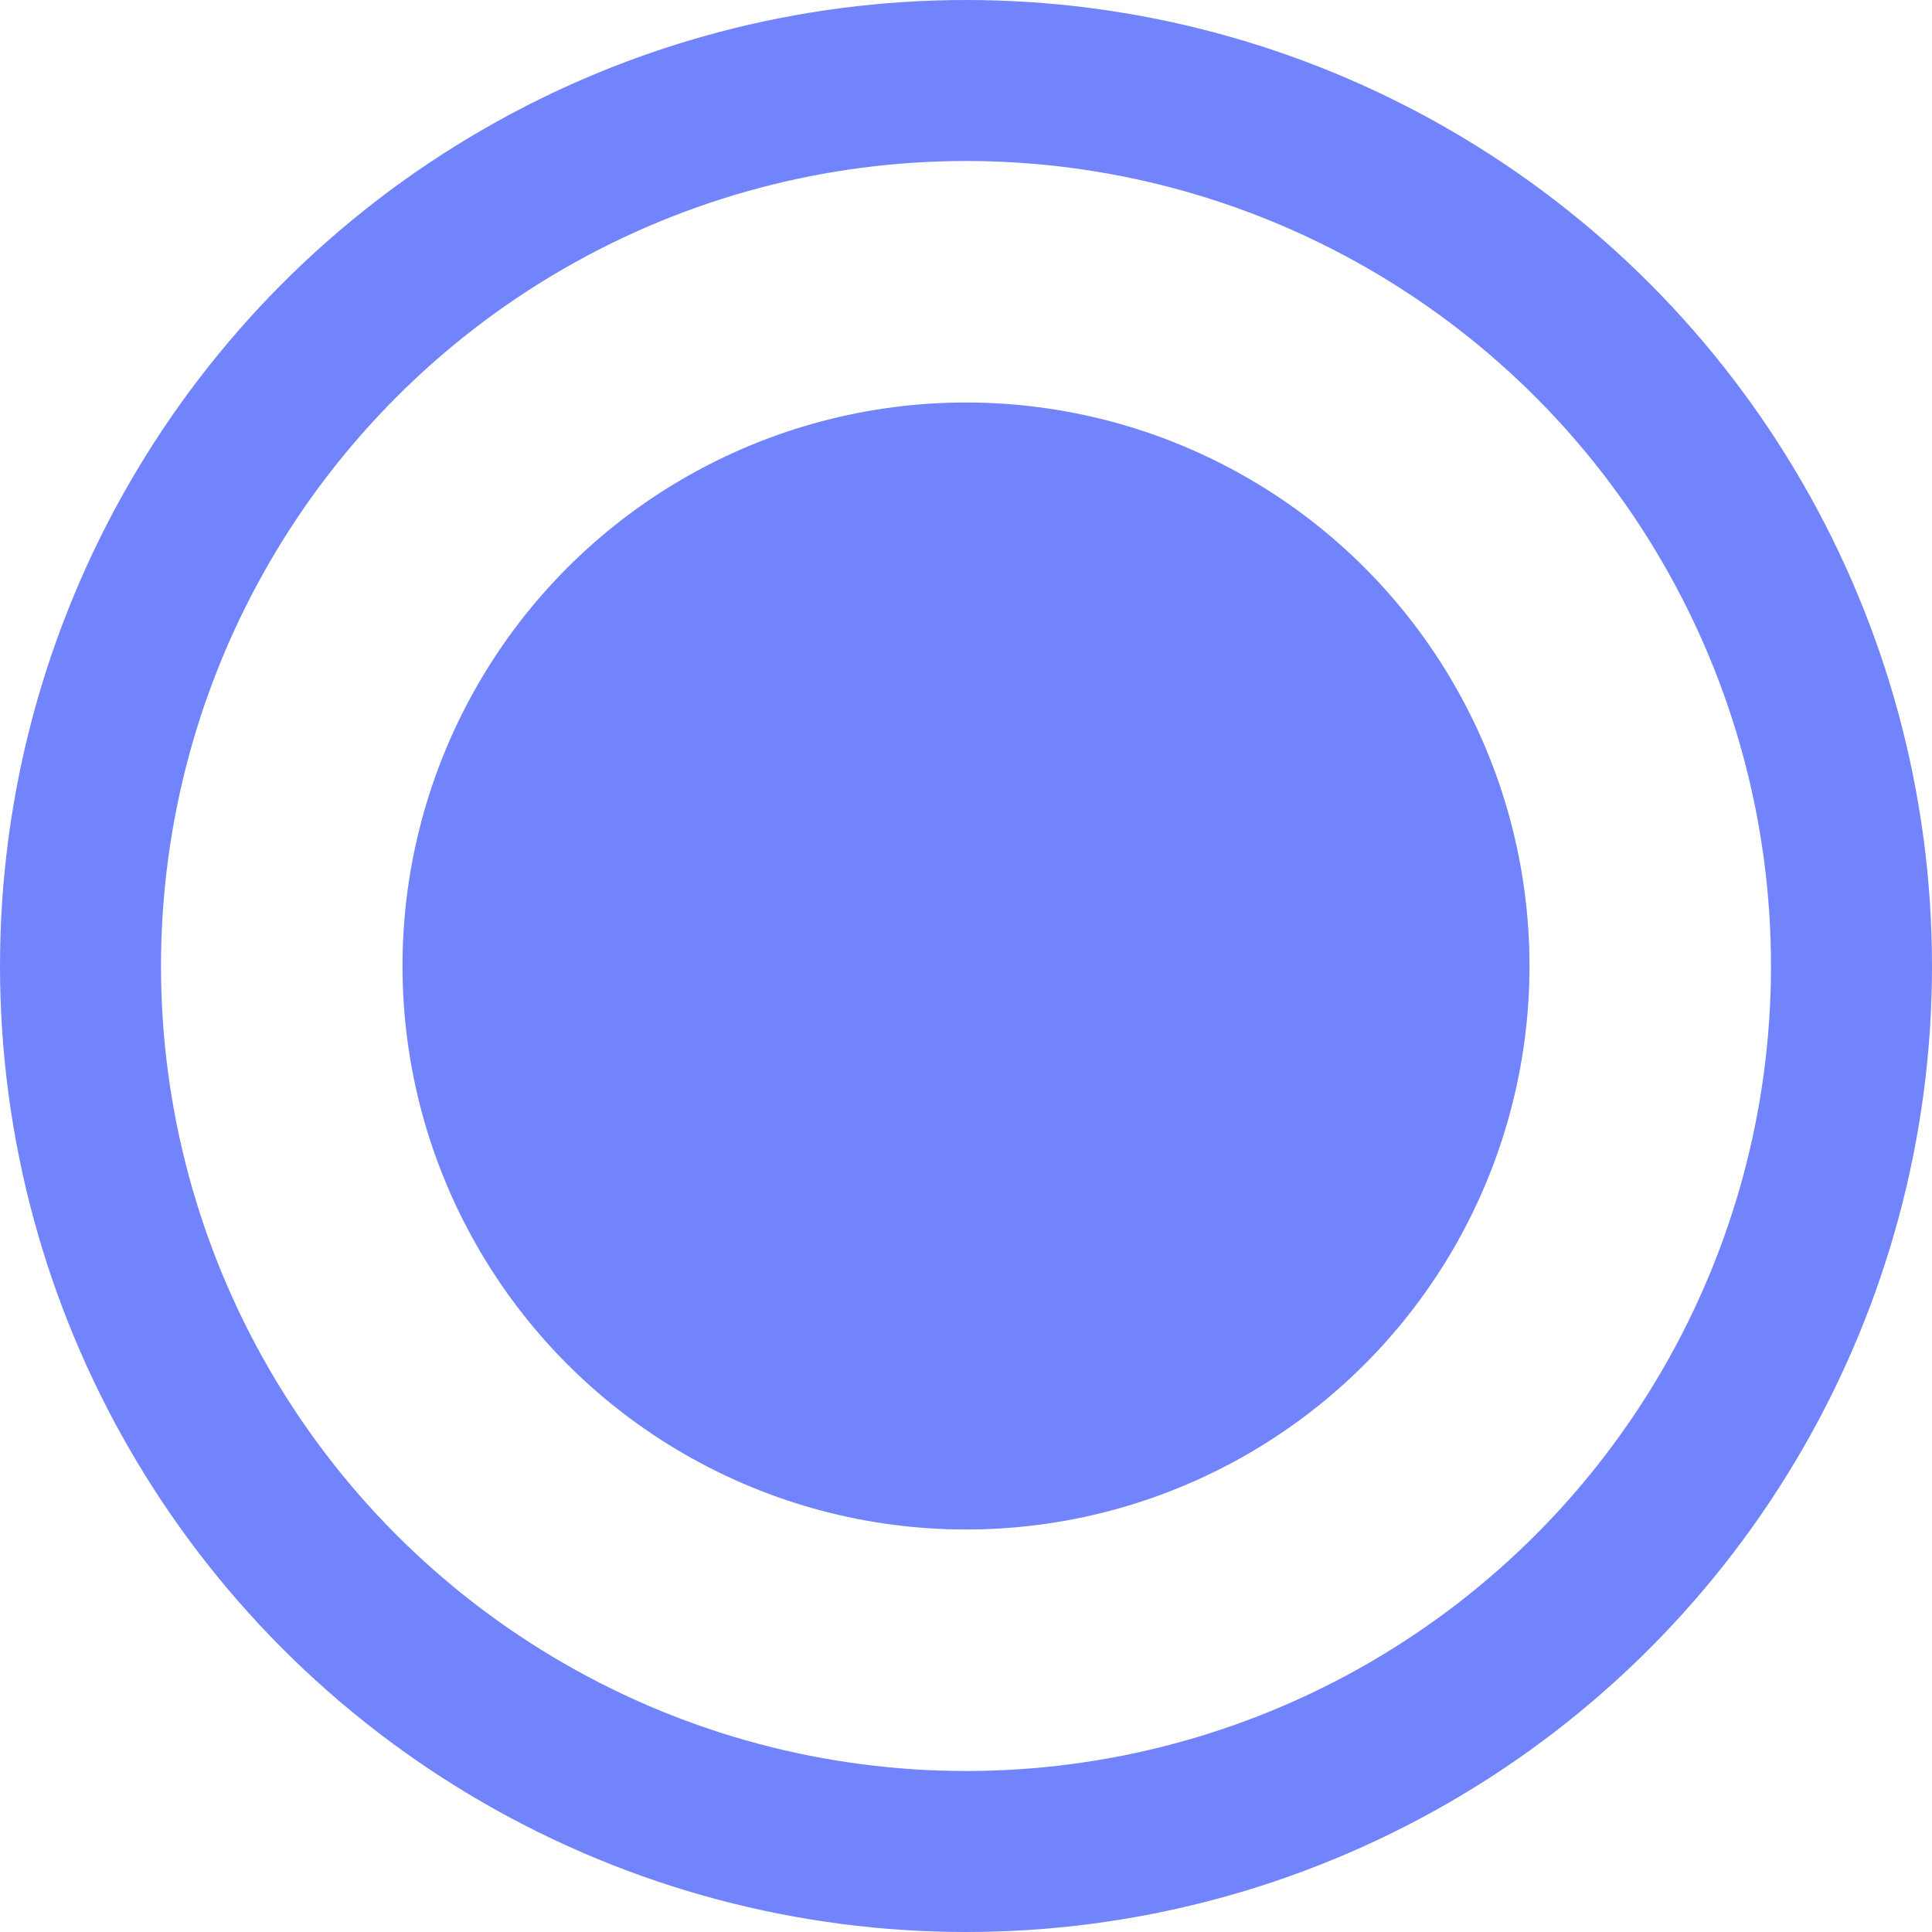 <svg height="24" viewBox="0 0 24 24" width="24" xmlns="http://www.w3.org/2000/svg"><g fill="none" fill-rule="evenodd"><circle cx="12" cy="12" r="11" stroke="#7284fb" stroke-width="2"/><circle cx="12" cy="12" fill="#7284fb" r="7"/></g></svg>